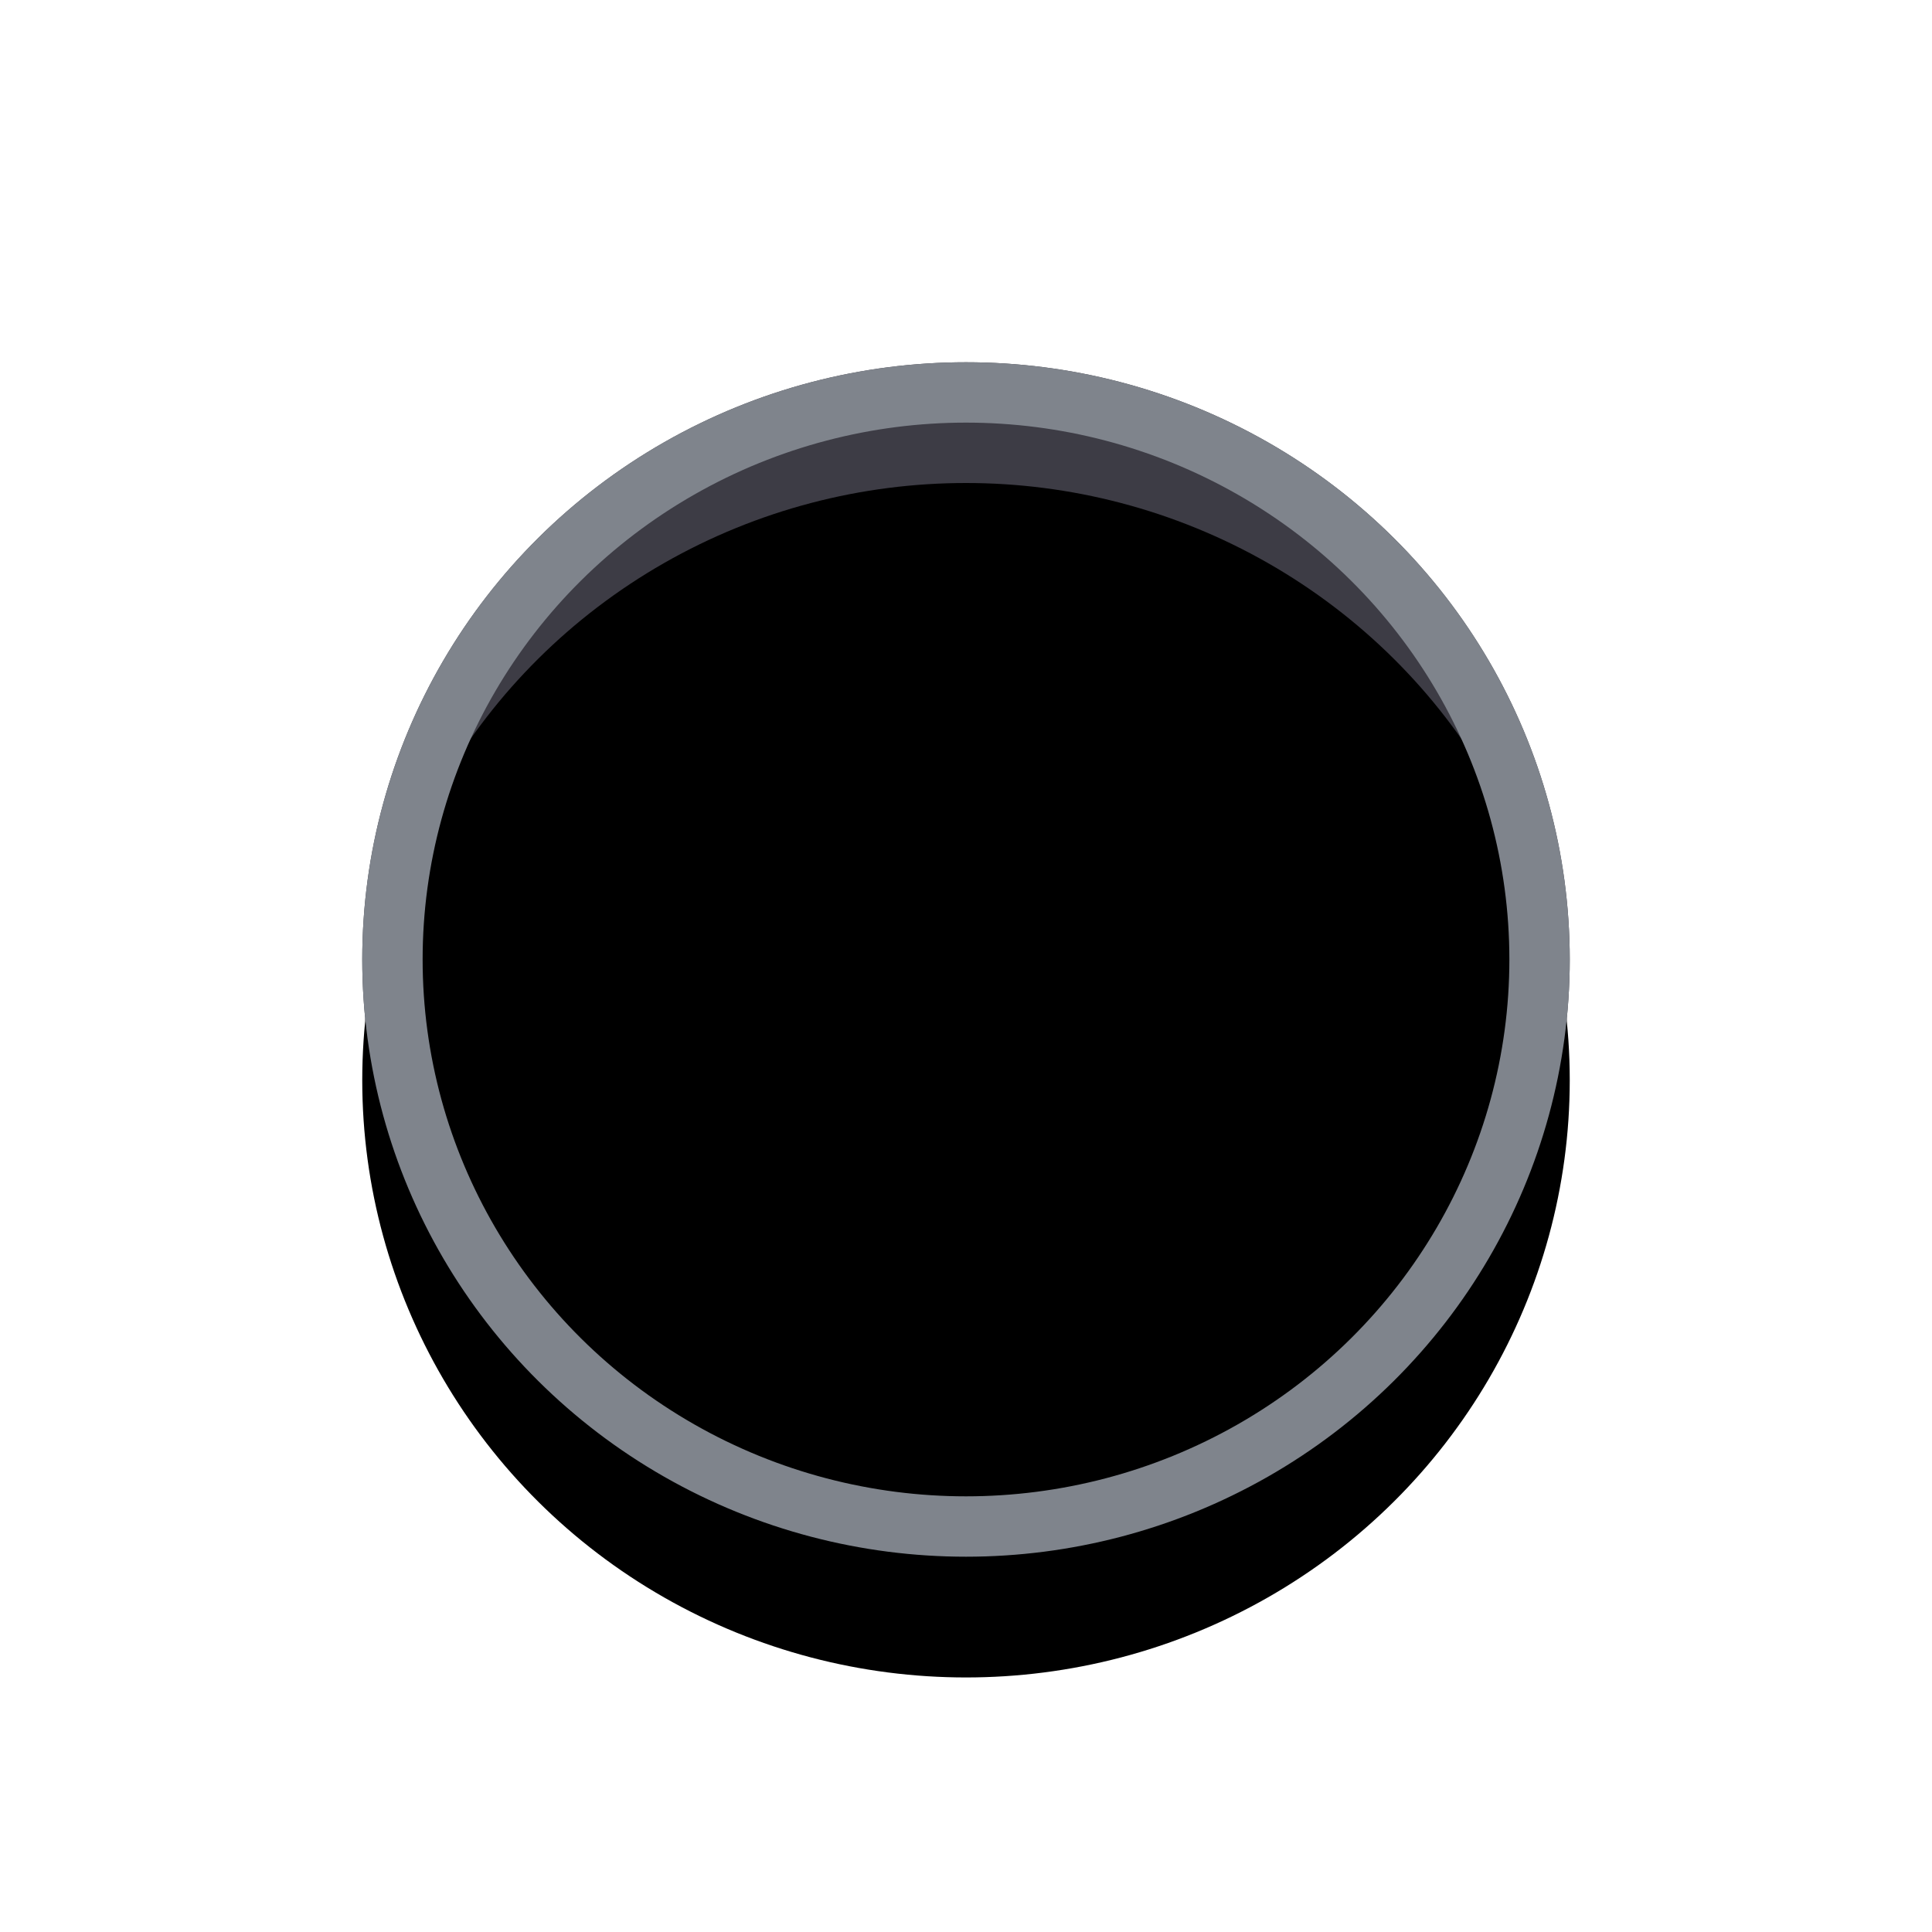 <svg xmlns="http://www.w3.org/2000/svg" xmlns:xlink="http://www.w3.org/1999/xlink" width="20" height="20" viewBox="0 0 16 16">
    <defs>
        <filter id="prefix__b" width="126.7%" height="120.4%" x="-20%" y="-20.2%" filterUnits="objectBoundingBox">
            <feGaussianBlur in="SourceAlpha" result="shadowBlurInner1" stdDeviation="1.5"/>
            <feOffset dy="1" in="shadowBlurInner1" result="shadowOffsetInner1"/>
            <feComposite in="shadowOffsetInner1" in2="SourceAlpha" k2="-1" k3="1" operator="arithmetic" result="shadowInnerInner1"/>
            <feColorMatrix in="shadowInnerInner1" values="0 0 0 0 0 0 0 0 0 0 0 0 0 0 0 0 0 0 0.5 0"/>
        </filter>
        <ellipse id="prefix__a" cx="5" cy="4.946" rx="5" ry="4.946"/>
    </defs>
    <g fill="none" fill-rule="evenodd" transform="translate(3 3)">
        <use fill="#3D3C45" xlink:href="#prefix__a"/>
        <use fill="#000" filter="url(#prefix__b)" xlink:href="#prefix__a"/>
        <circle id="dot" opacity="0" cx="5" cy="5" r="2" fill="#1d60ff" />
        <ellipse id="frame" cx="5" cy="4.946" stroke="#7F848C" stroke-linejoin="bevel" stroke-width=".5" rx="4.75" ry="4.696"/>
    </g>
</svg>
